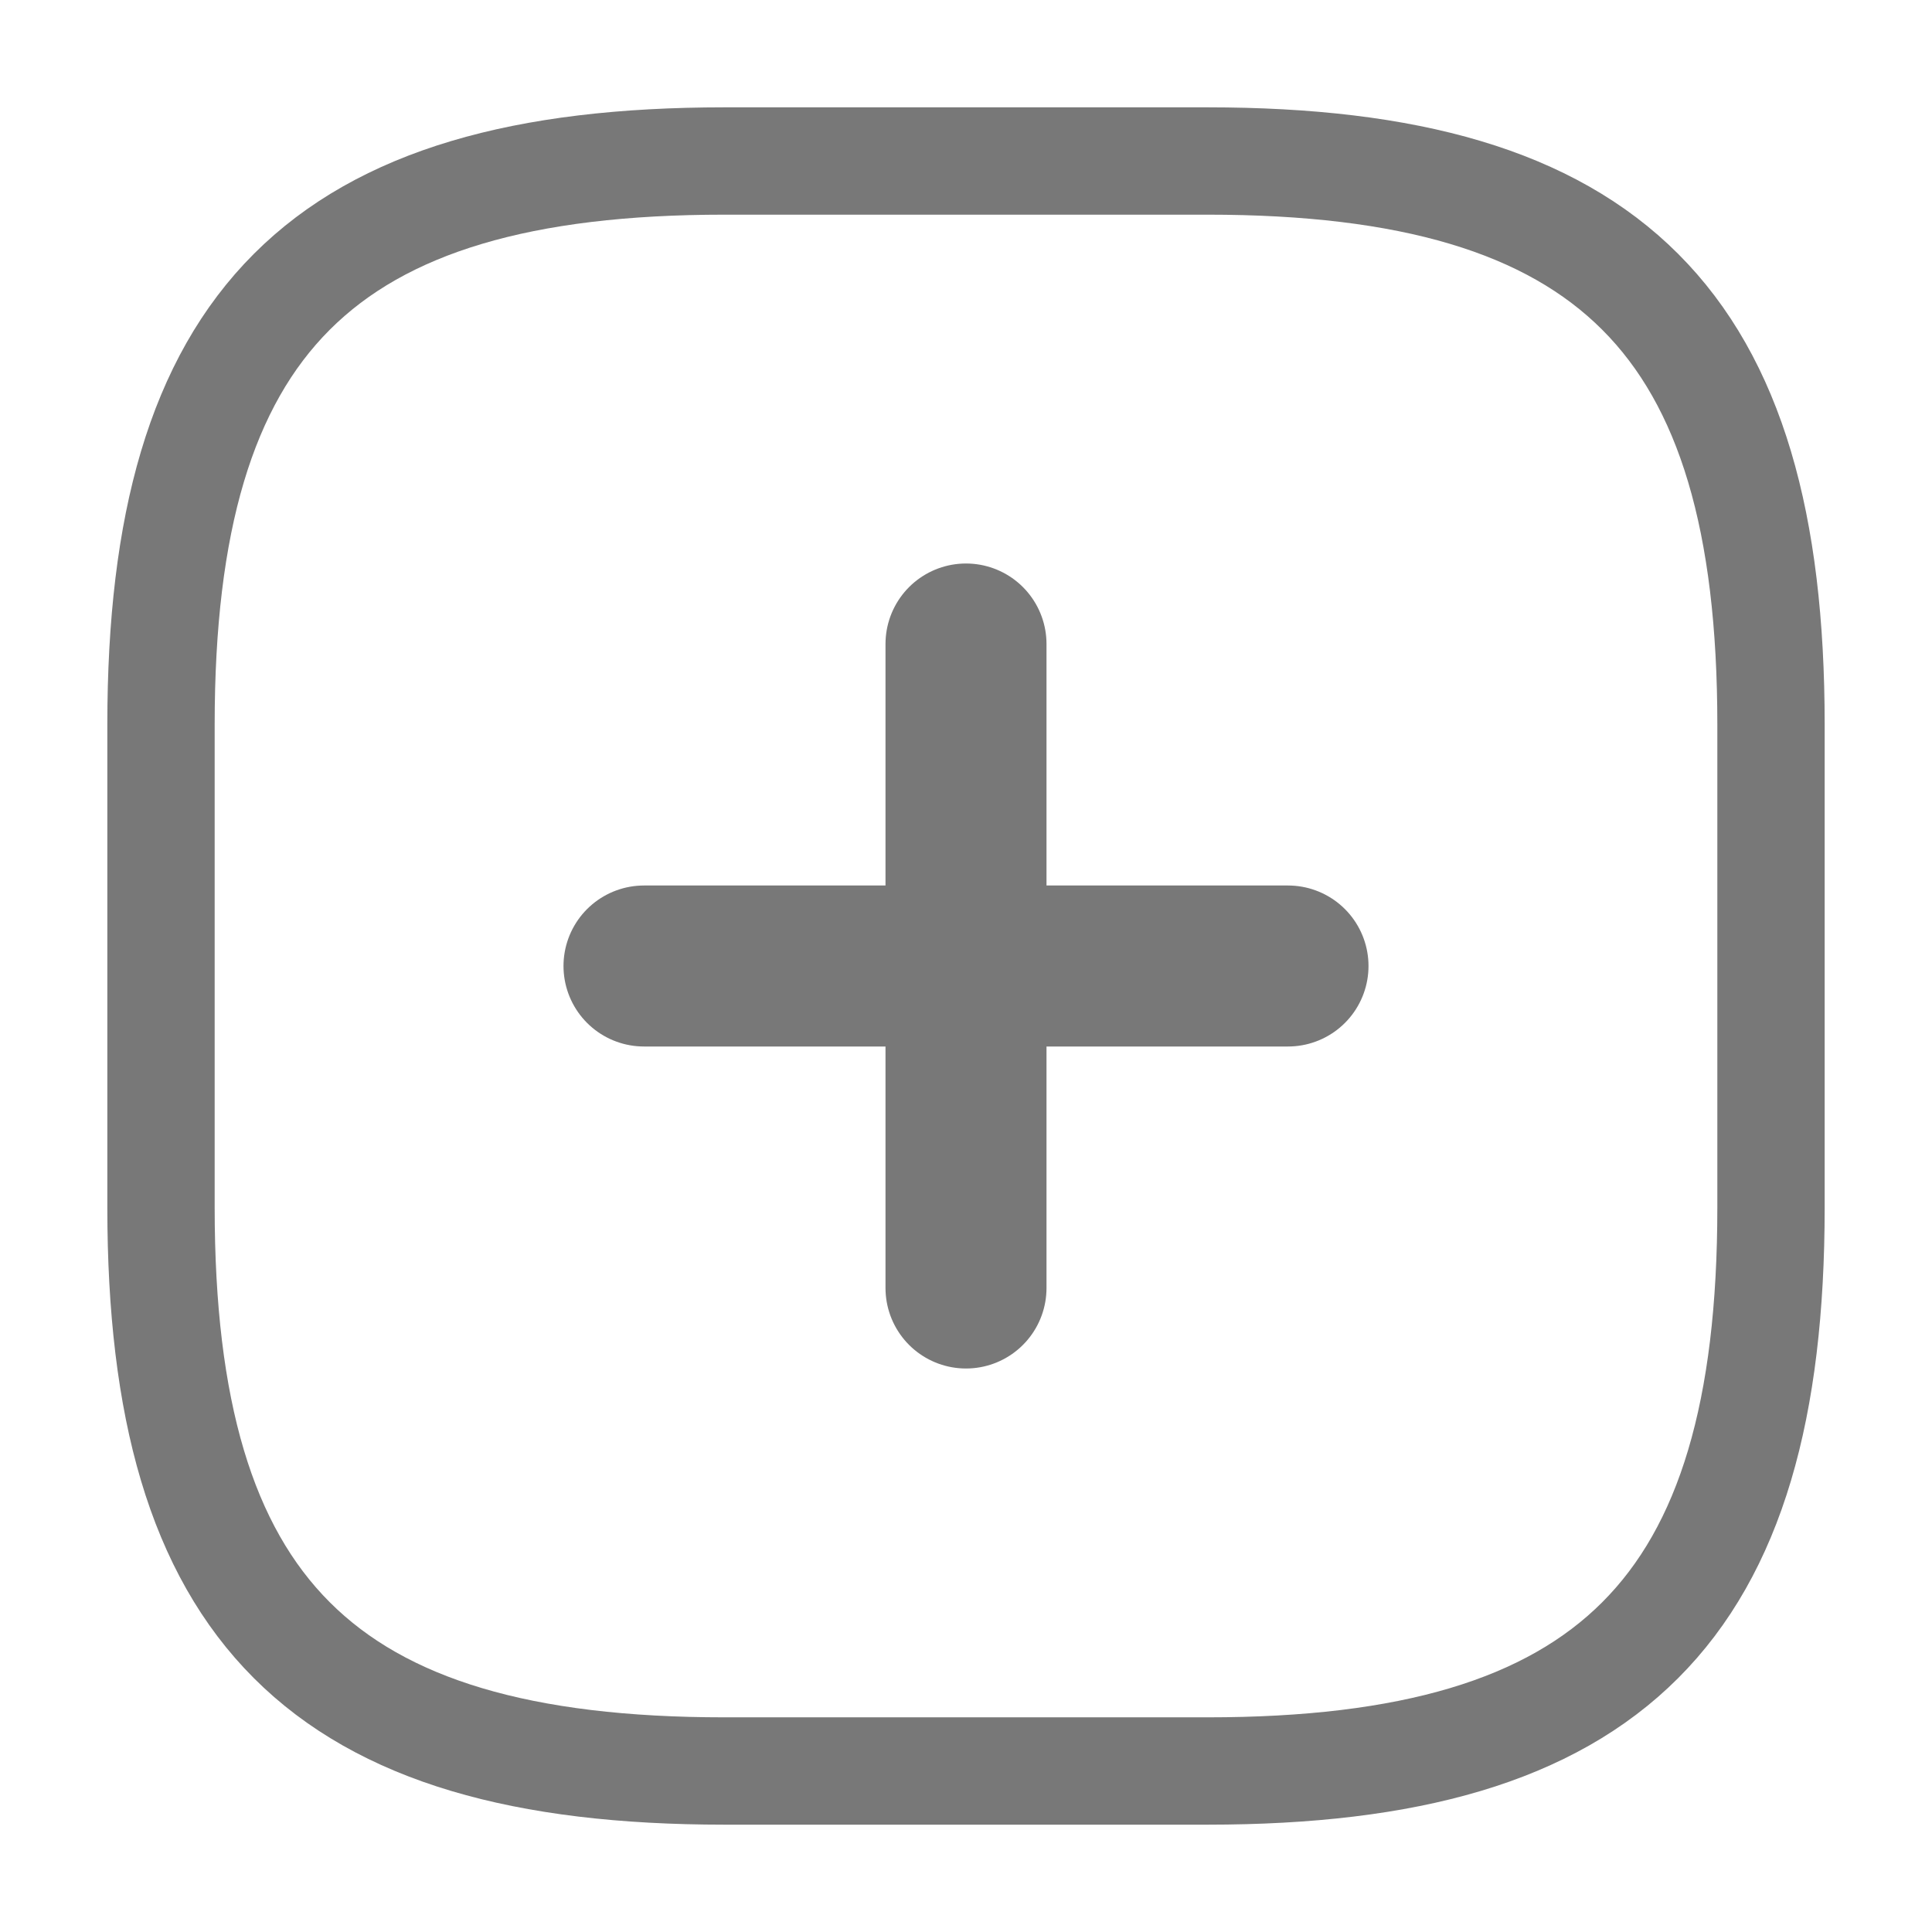 <svg width="18" height="18" viewBox="0 0 18 18" fill="none" xmlns="http://www.w3.org/2000/svg">
<g id="vuesax/linear/add-square">
<g id="add-square">
<path id="Vector" d="M6 9H12" stroke="#787878" stroke-width="1.5" stroke-linecap="round" stroke-linejoin="round"/>
<path id="Vector_2" d="M9 12V6" stroke="#787878" stroke-width="1.5" stroke-linecap="round" stroke-linejoin="round"/>
<path id="Vector_3" d="M6.75 16.5H11.25C15 16.5 16.5 15 16.5 11.25V6.75C16.5 3 15 1.5 11.25 1.5H6.75C3 1.5 1.5 3 1.5 6.75V11.25C1.5 15 3 16.5 6.75 16.5Z" stroke="#787878" stroke-linecap="round" stroke-linejoin="round"/>
</g>
</g>
</svg>
